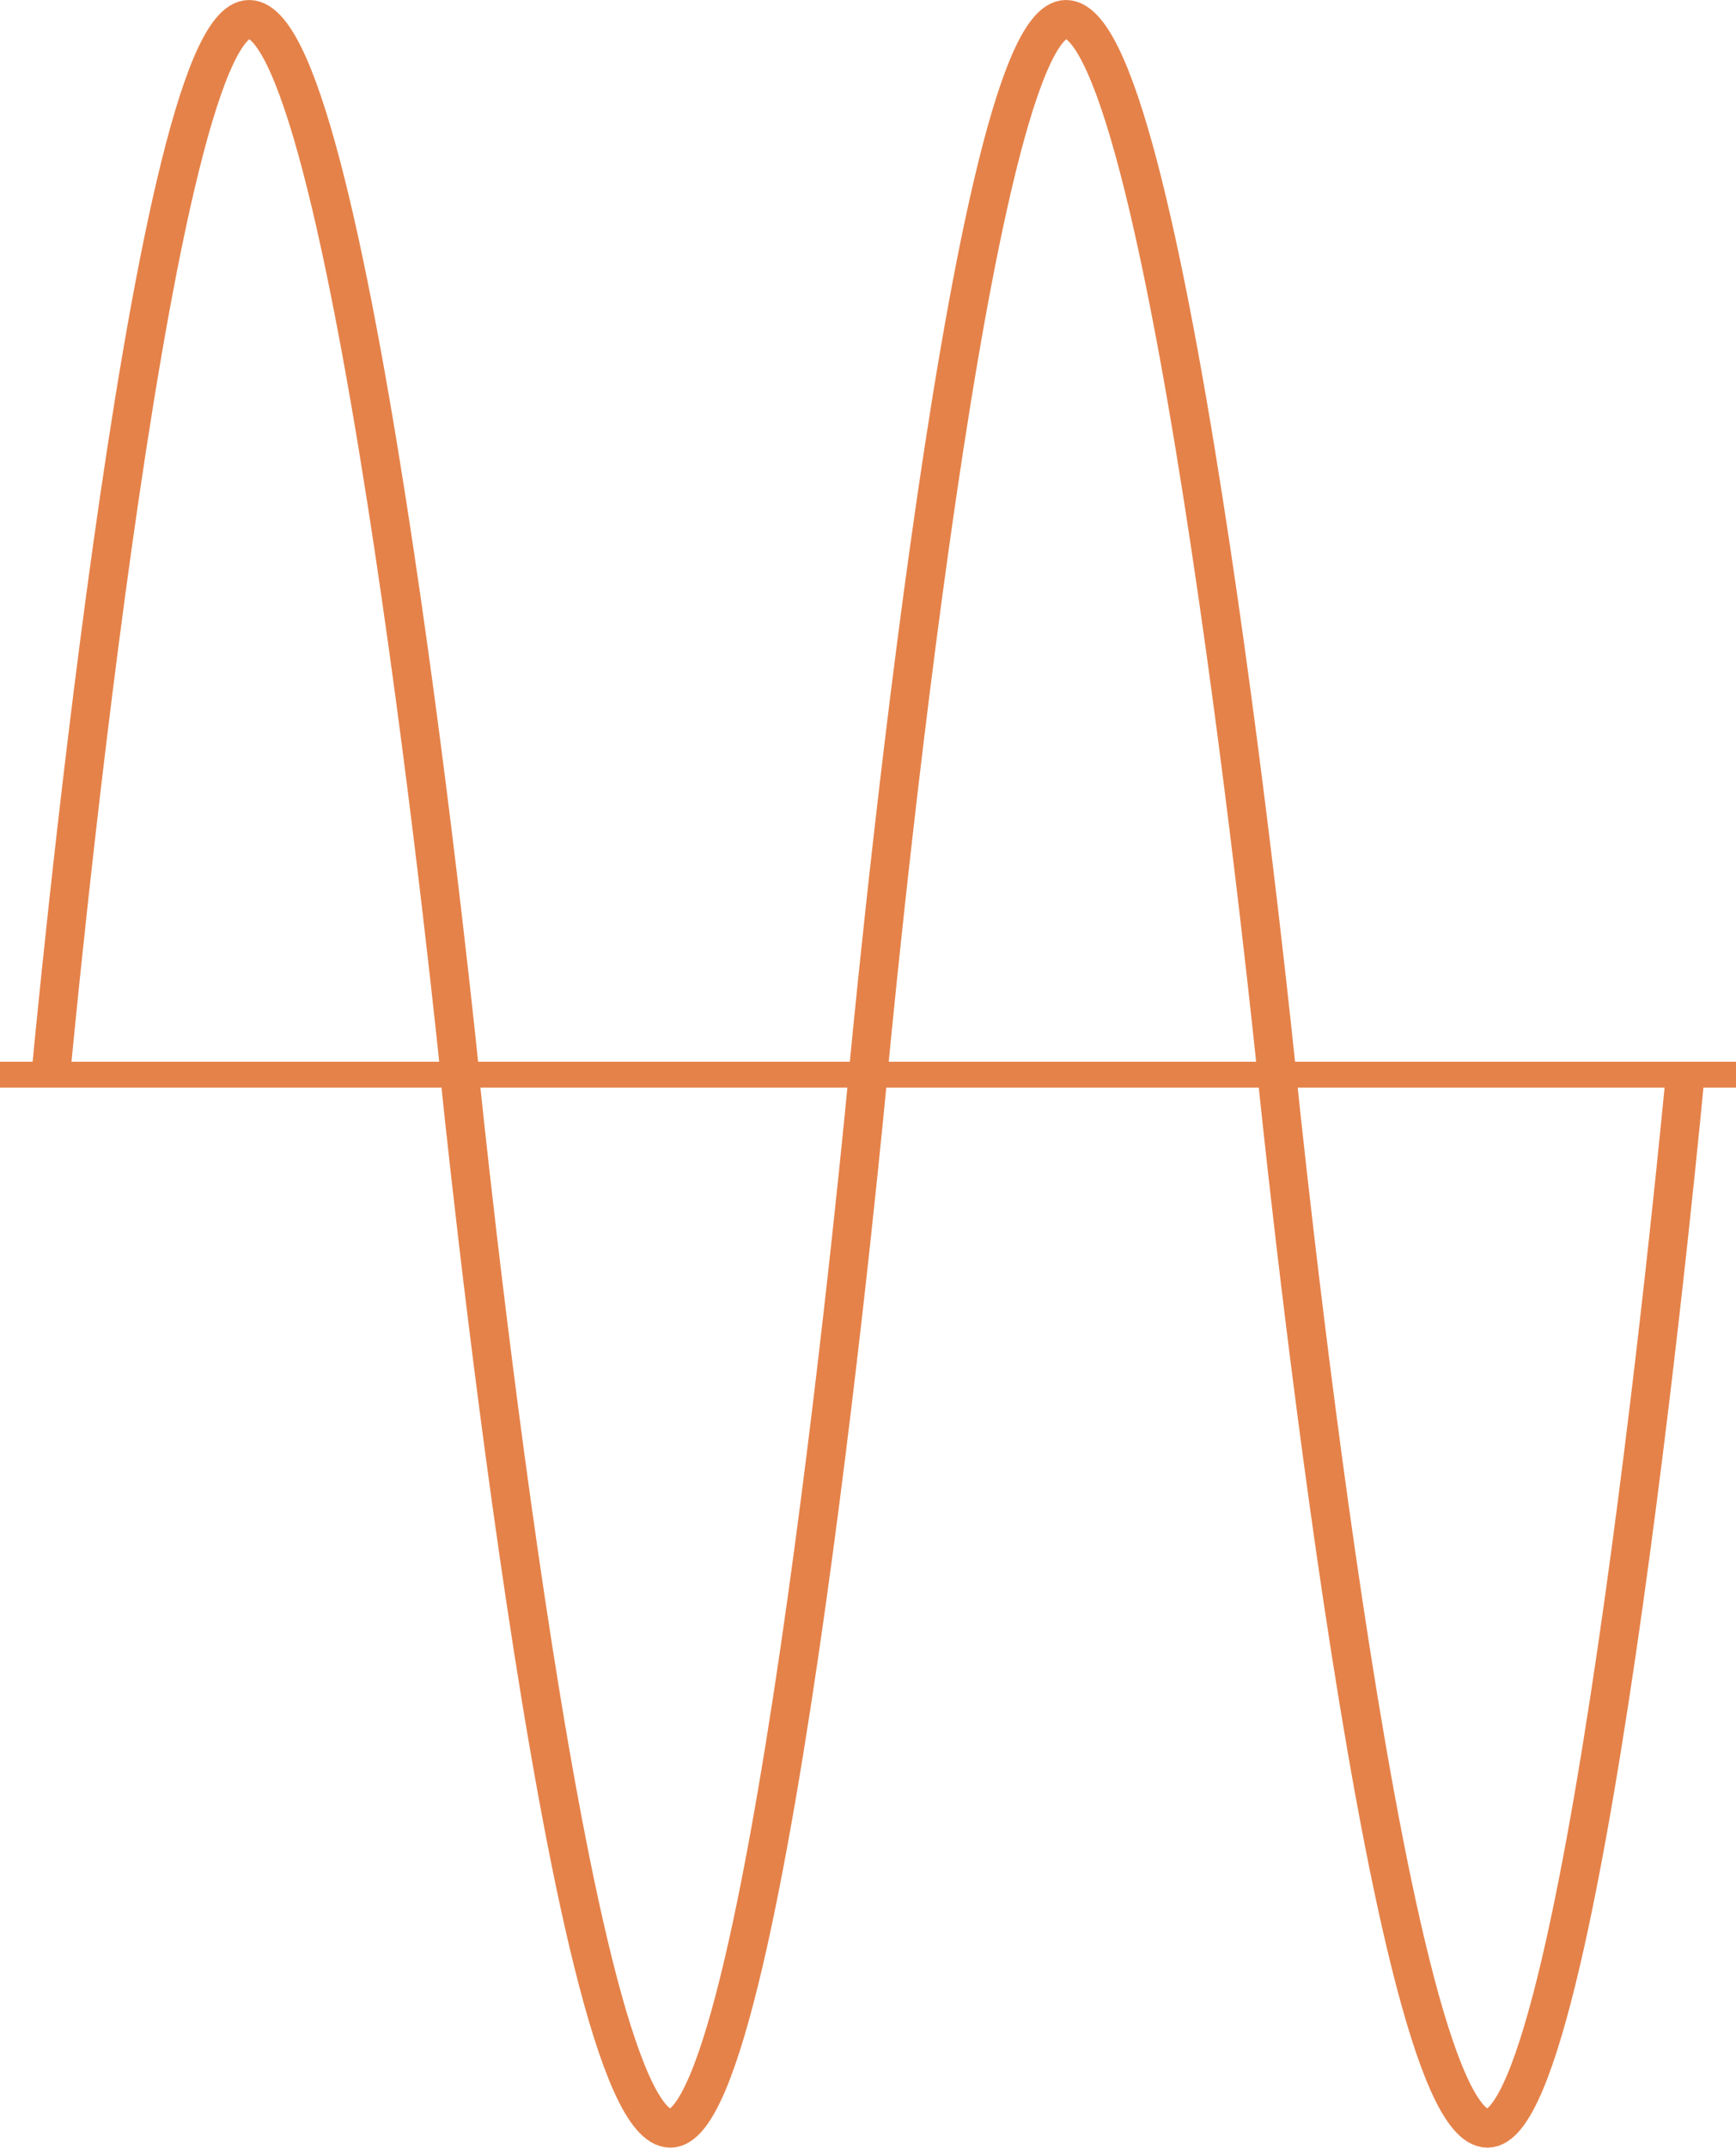 <svg id="Ebene_1" data-name="Ebene 1" xmlns="http://www.w3.org/2000/svg" viewBox="0 0 269.12 332.69"><defs><style>.cls-1,.cls-2{fill:none;stroke:#e58249;stroke-miterlimit:10;}.cls-1{stroke-width:6px;}.cls-2{stroke-width:4px;}</style></defs><path class="cls-1" d="M19.63,175.78S34.81,12.31,50.36,12.31c16.19,0,32.7,163.47,32.7,163.47" transform="translate(-11.75 -9.31)"/><path class="cls-1" d="M146.32,175.78S161.5,12.31,177,12.31c16.19,0,32.7,163.47,32.7,163.47" transform="translate(-11.75 -9.31)"/><path class="cls-1" d="M146.32,175.78S131.15,339,115.67,339C99.49,339,83,175.78,83,175.78" transform="translate(-11.75 -9.31)"/><path class="cls-1" d="M273,175.78S257.84,339,242.35,339c-16.19,0-32.65-163.22-32.65-163.22" transform="translate(-11.75 -9.31)"/><line class="cls-2" y1="166.47" x2="269.12" y2="166.47"/></svg>
